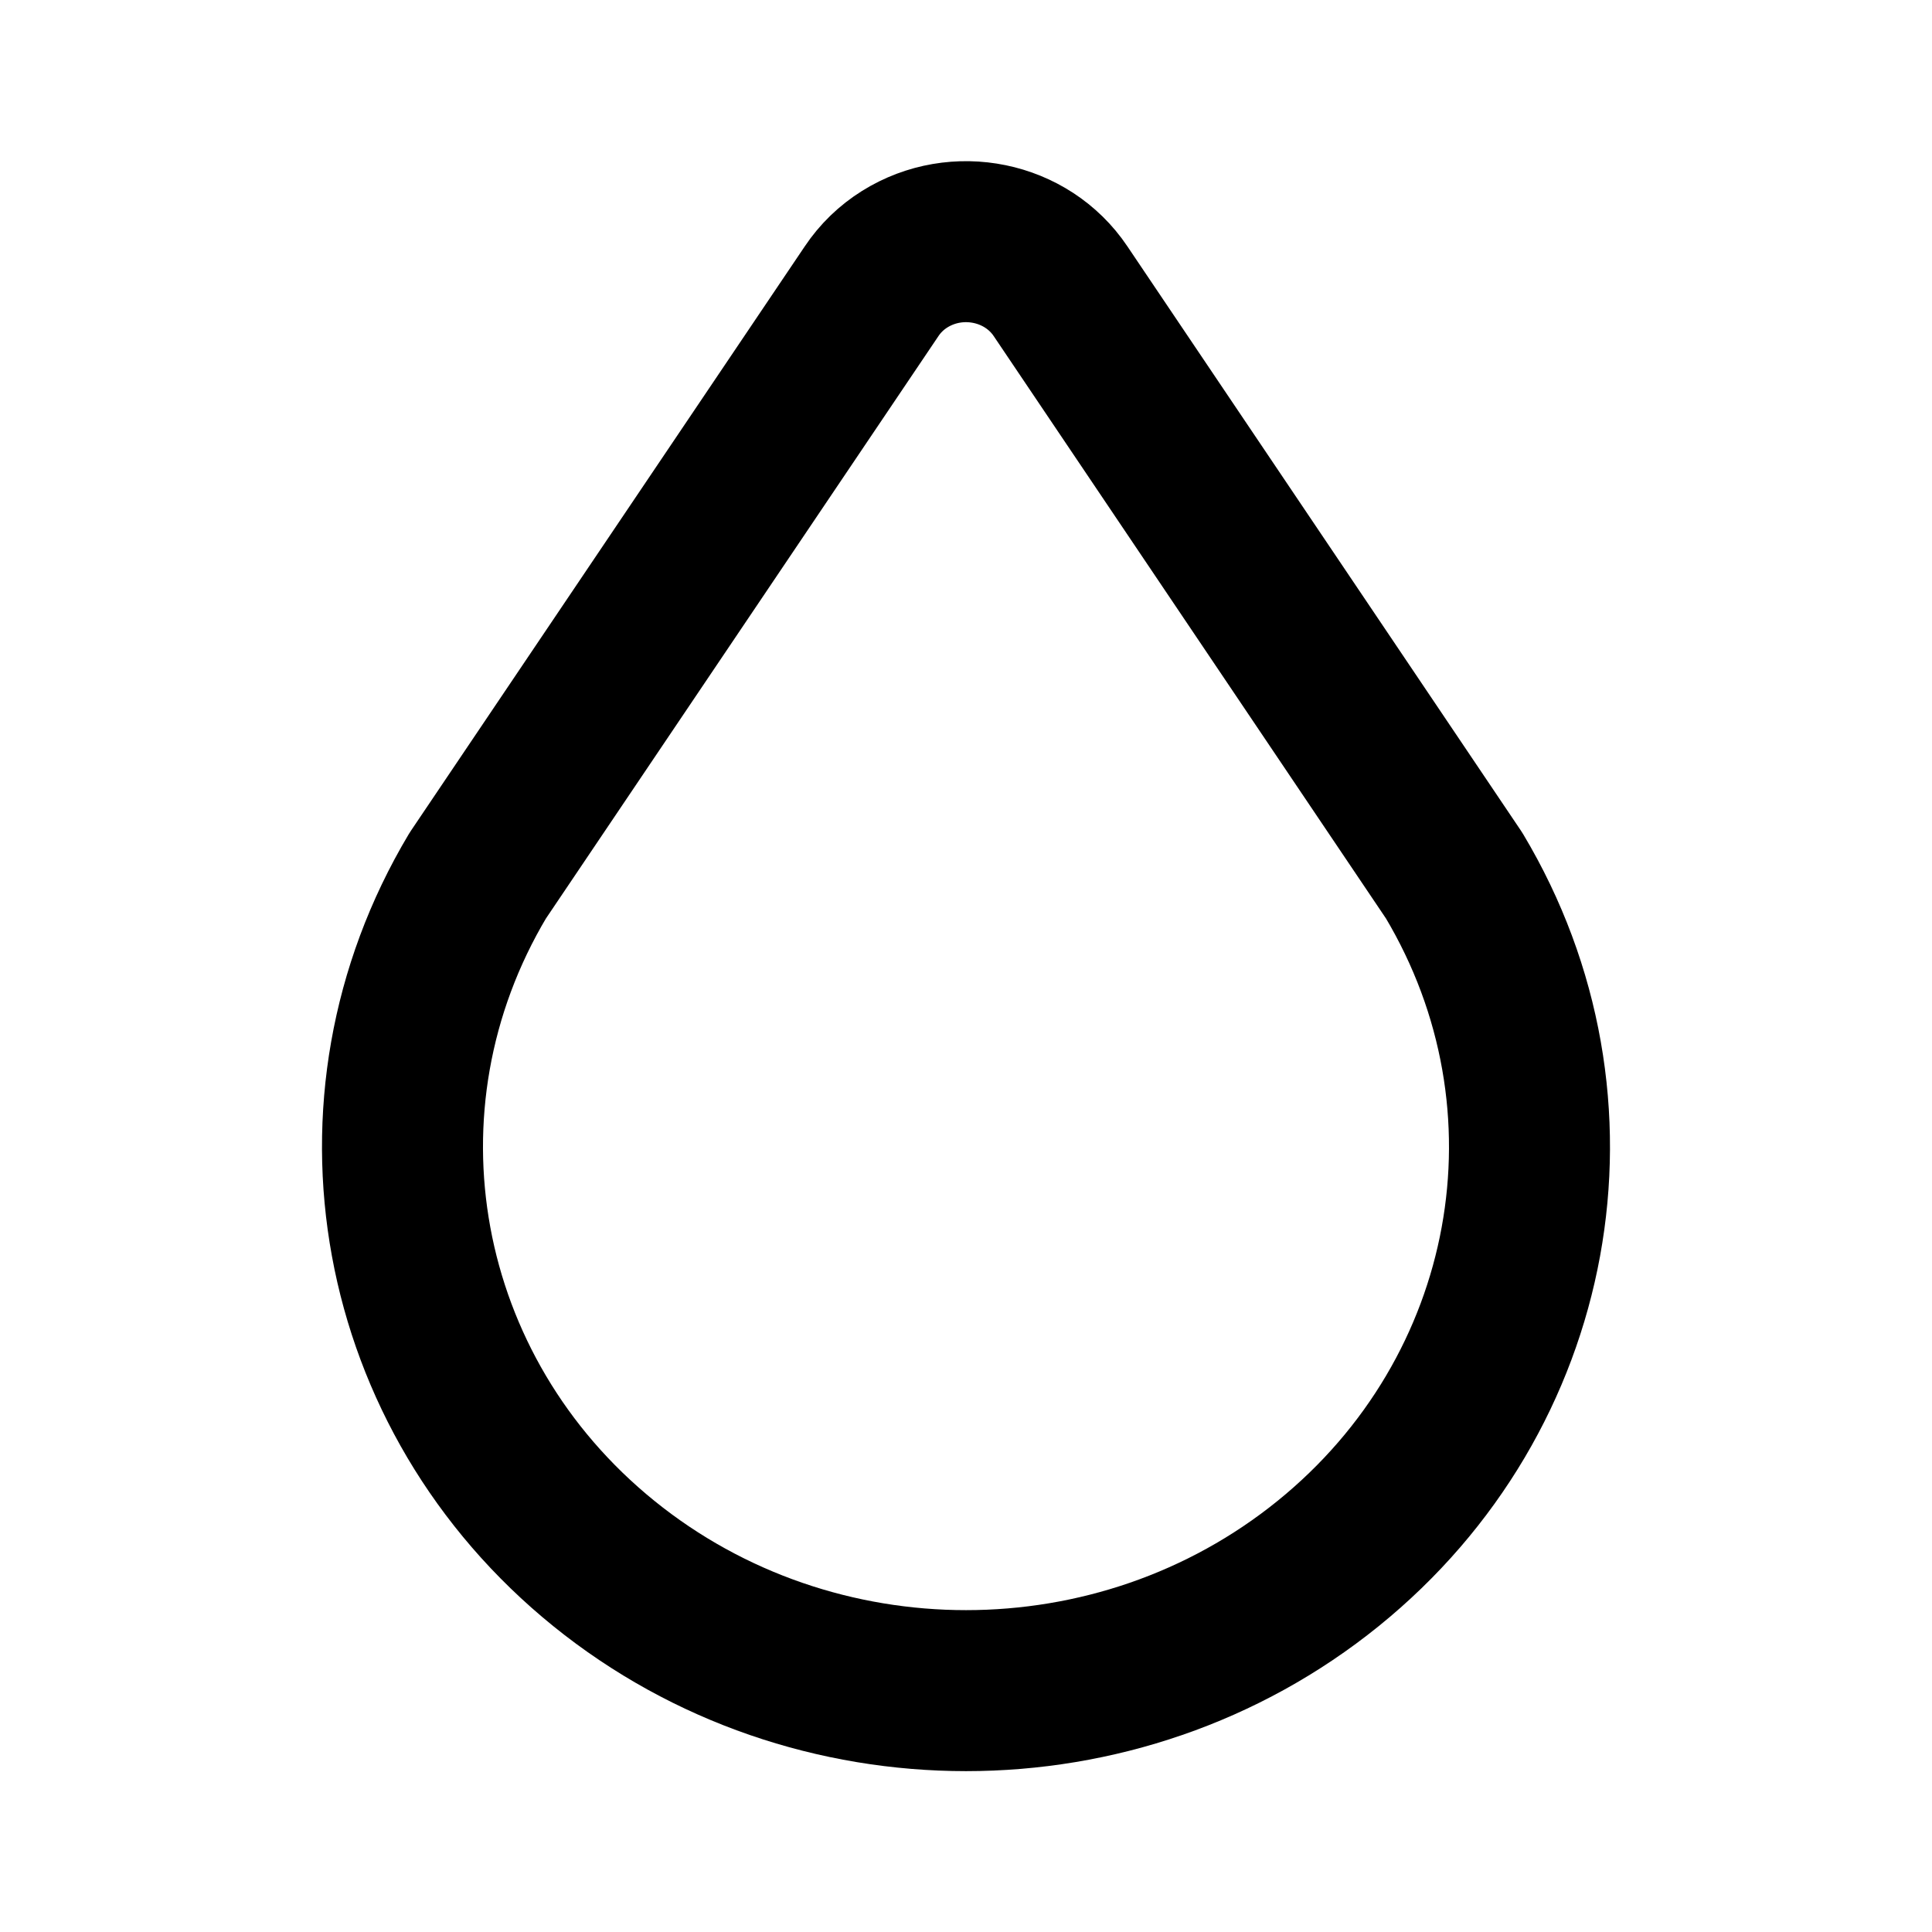 <svg width="24" height="24" viewBox="0 0 24 24" fill="none" xmlns="http://www.w3.org/2000/svg">
<path d="M7.502 19.423C10.104 21.528 13.897 21.528 16.498 19.423C19.1 17.318 19.76 13.715 18.064 10.877L13.174 3.617C12.754 2.992 11.887 2.814 11.238 3.22C11.075 3.322 10.935 3.457 10.828 3.617L5.935 10.877C4.24 13.715 4.9 17.318 7.502 19.423Z" stroke="black" stroke-width="2" stroke-linecap="round" stroke-linejoin="round"/>
</svg>
